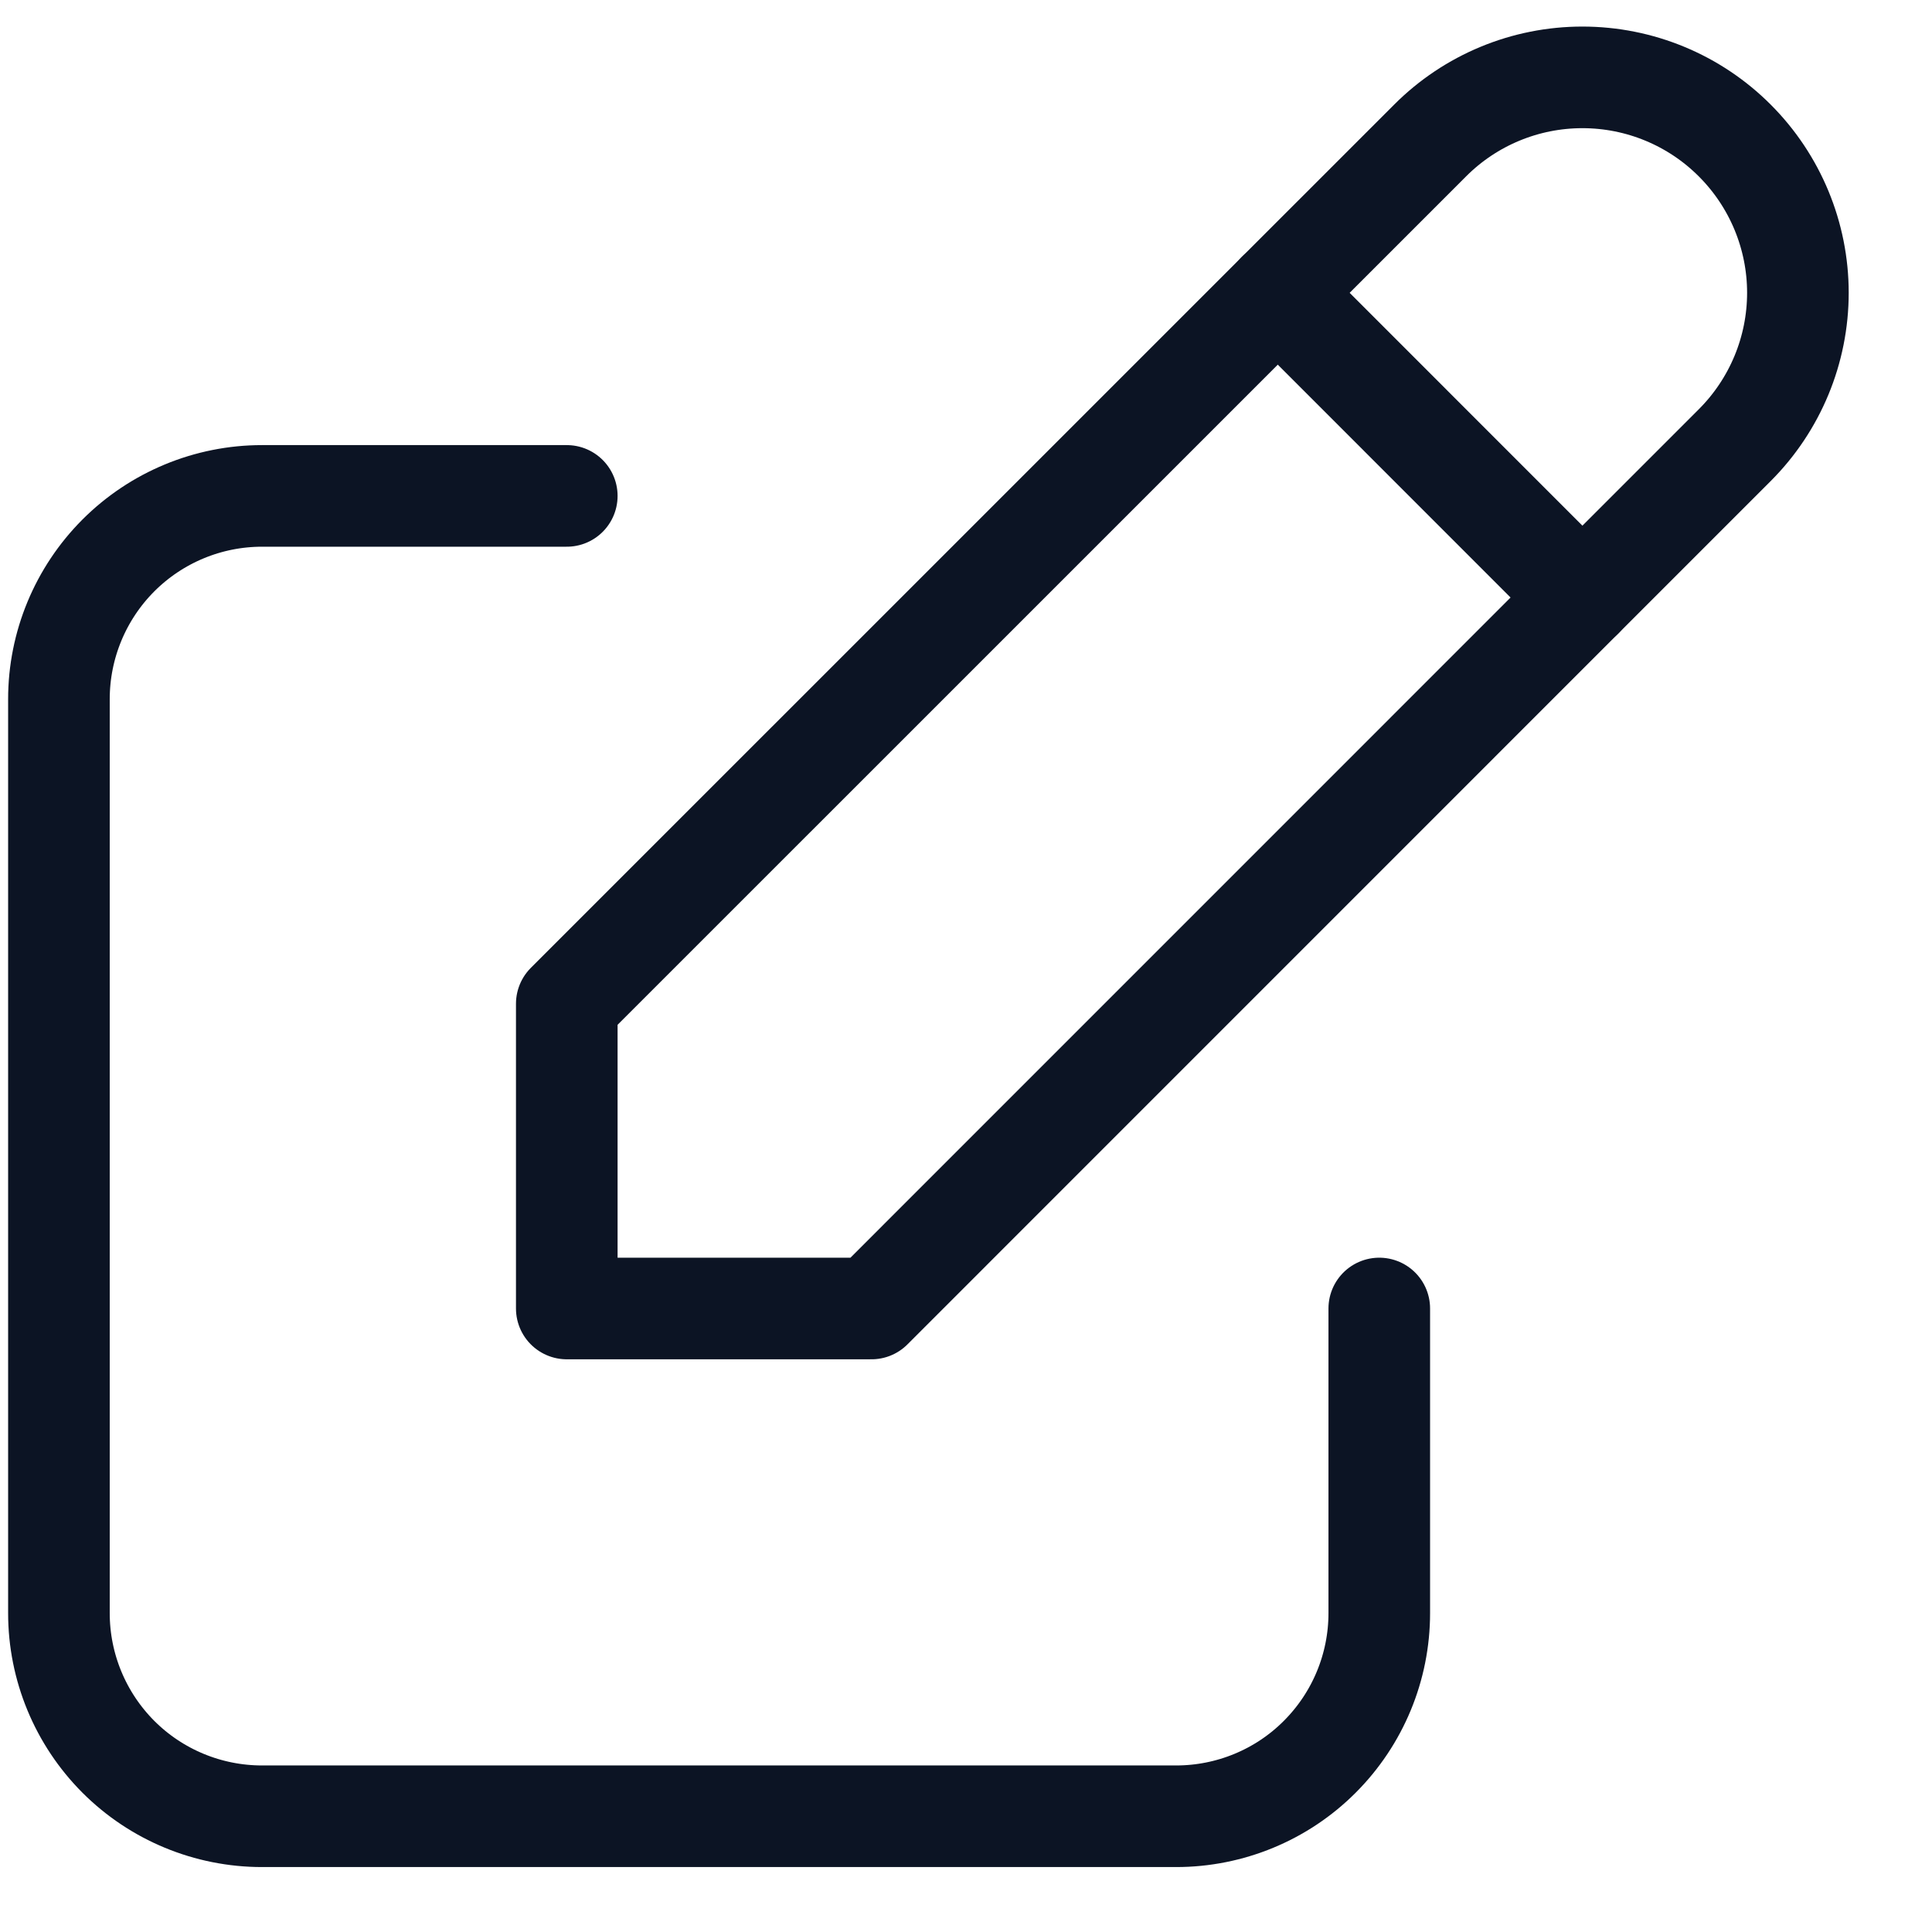 <svg width="22" height="22" viewBox="0 0 22 22" fill="none" xmlns="http://www.w3.org/2000/svg">
<path d="M6.454 5.647H2.984C2.37 5.647 1.782 5.891 1.348 6.325C0.915 6.759 0.671 7.347 0.671 7.961V18.369C0.671 18.983 0.915 19.571 1.348 20.005C1.782 20.439 2.37 20.682 2.984 20.682H13.393C14.006 20.682 14.595 20.439 15.028 20.005C15.462 19.571 15.706 18.983 15.706 18.369V14.9" stroke="#0C1424" stroke-width="1.157" stroke-linecap="round" stroke-linejoin="round"/>
<path d="M6.454 14.9H9.924L19.754 5.069C20.214 4.609 20.473 3.985 20.473 3.334C20.473 2.684 20.214 2.06 19.754 1.6C19.294 1.139 18.67 0.881 18.019 0.881C17.369 0.881 16.745 1.139 16.285 1.6L6.454 11.43V14.9Z" stroke="#0C1424" stroke-width="1.157" stroke-linecap="round" stroke-linejoin="round"/>
<path d="M14.55 3.334L18.019 6.804" stroke="#0C1424" stroke-width="1.157" stroke-linecap="round" stroke-linejoin="round"/>
</svg>
